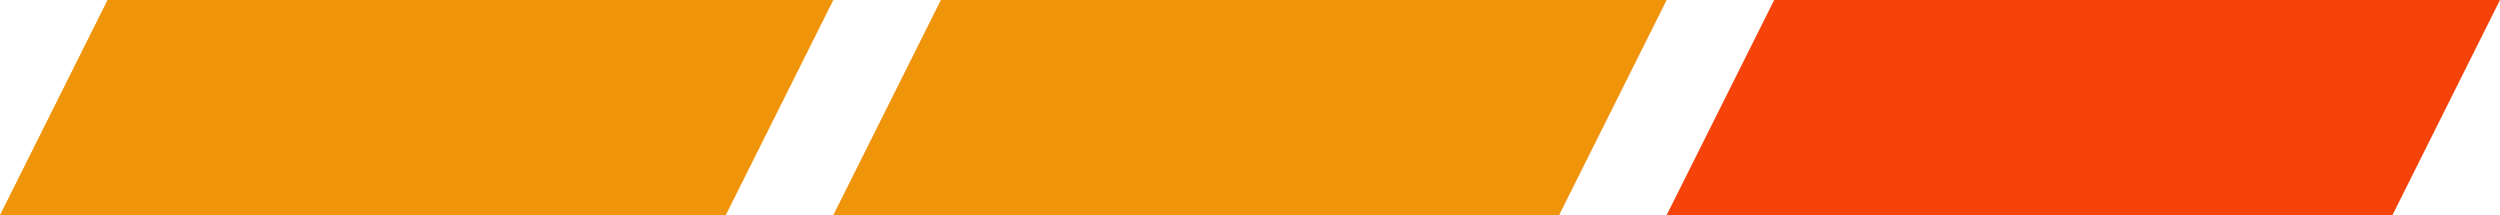 <svg width="93" height="8" viewBox="0 0 93 8" fill="none" xmlns="http://www.w3.org/2000/svg">
<path d="M4 0H31L27 8H0L4 0Z" fill="#F0940A"/>
<path d="M35 0H62L58 8H31L35 0Z" fill="#F0940A"/>
<path d="M66 0H93L89 8H62L66 0Z" fill="#F5430A"/>
</svg>

